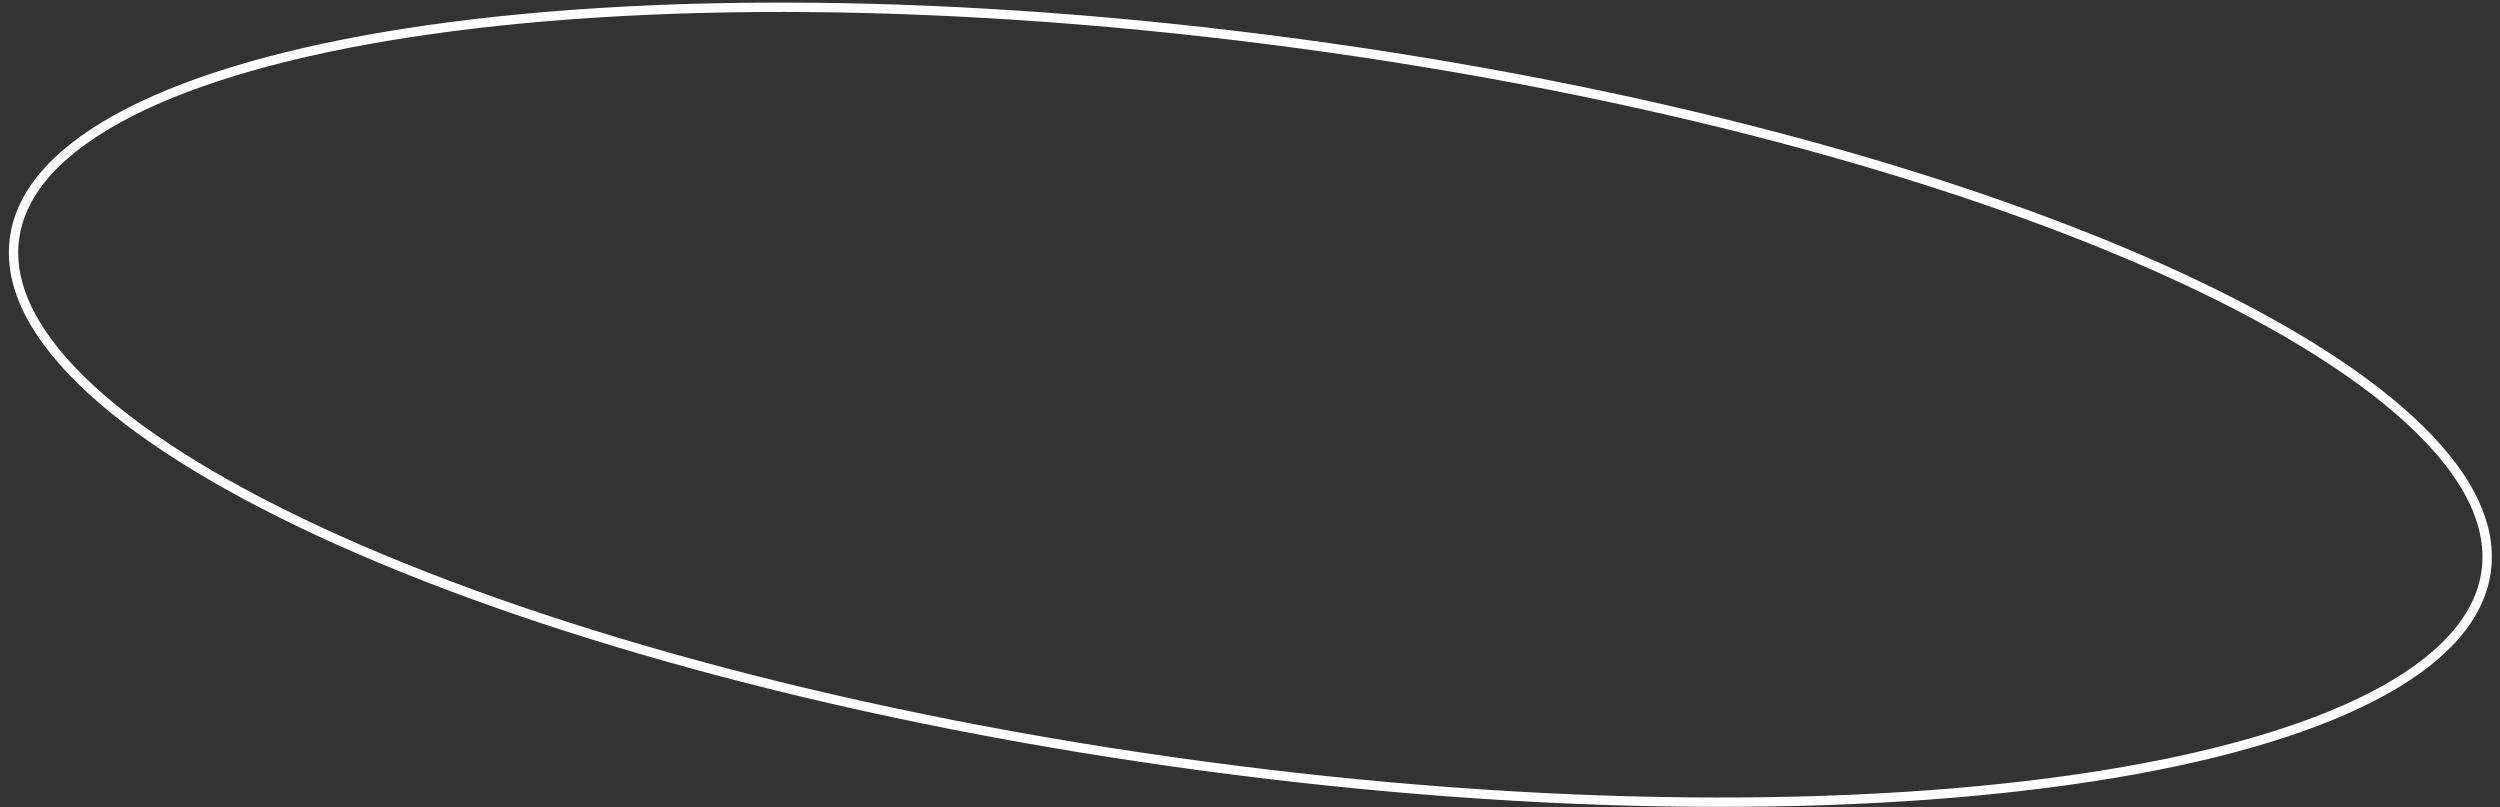 <svg width="254" height="82" viewBox="0 0 254 82" fill="none" xmlns="http://www.w3.org/2000/svg">
<rect x="0" y="0" width="254" height="82" fill="#333333" stroke="none"/>
<path d="M131.972 4.432C166.744 9.111 197.646 17.501 219.497 27.272C230.425 32.158 239.064 37.379 244.79 42.635C250.529 47.902 253.258 53.12 252.599 58.018C251.939 62.917 247.929 67.228 241.002 70.791C234.09 74.346 224.378 77.097 212.547 78.921C188.891 82.568 156.87 82.491 122.098 77.812C87.327 73.133 56.424 64.743 34.574 54.973C23.645 50.086 15.007 44.865 9.28 39.61C3.541 34.343 0.813 29.125 1.472 24.226C2.131 19.328 6.142 15.016 13.069 11.454C19.981 7.899 29.692 5.147 41.524 3.323C65.18 -0.324 97.201 -0.247 131.972 4.432Z" stroke="white" stroke-width="0.952"/>
</svg>

